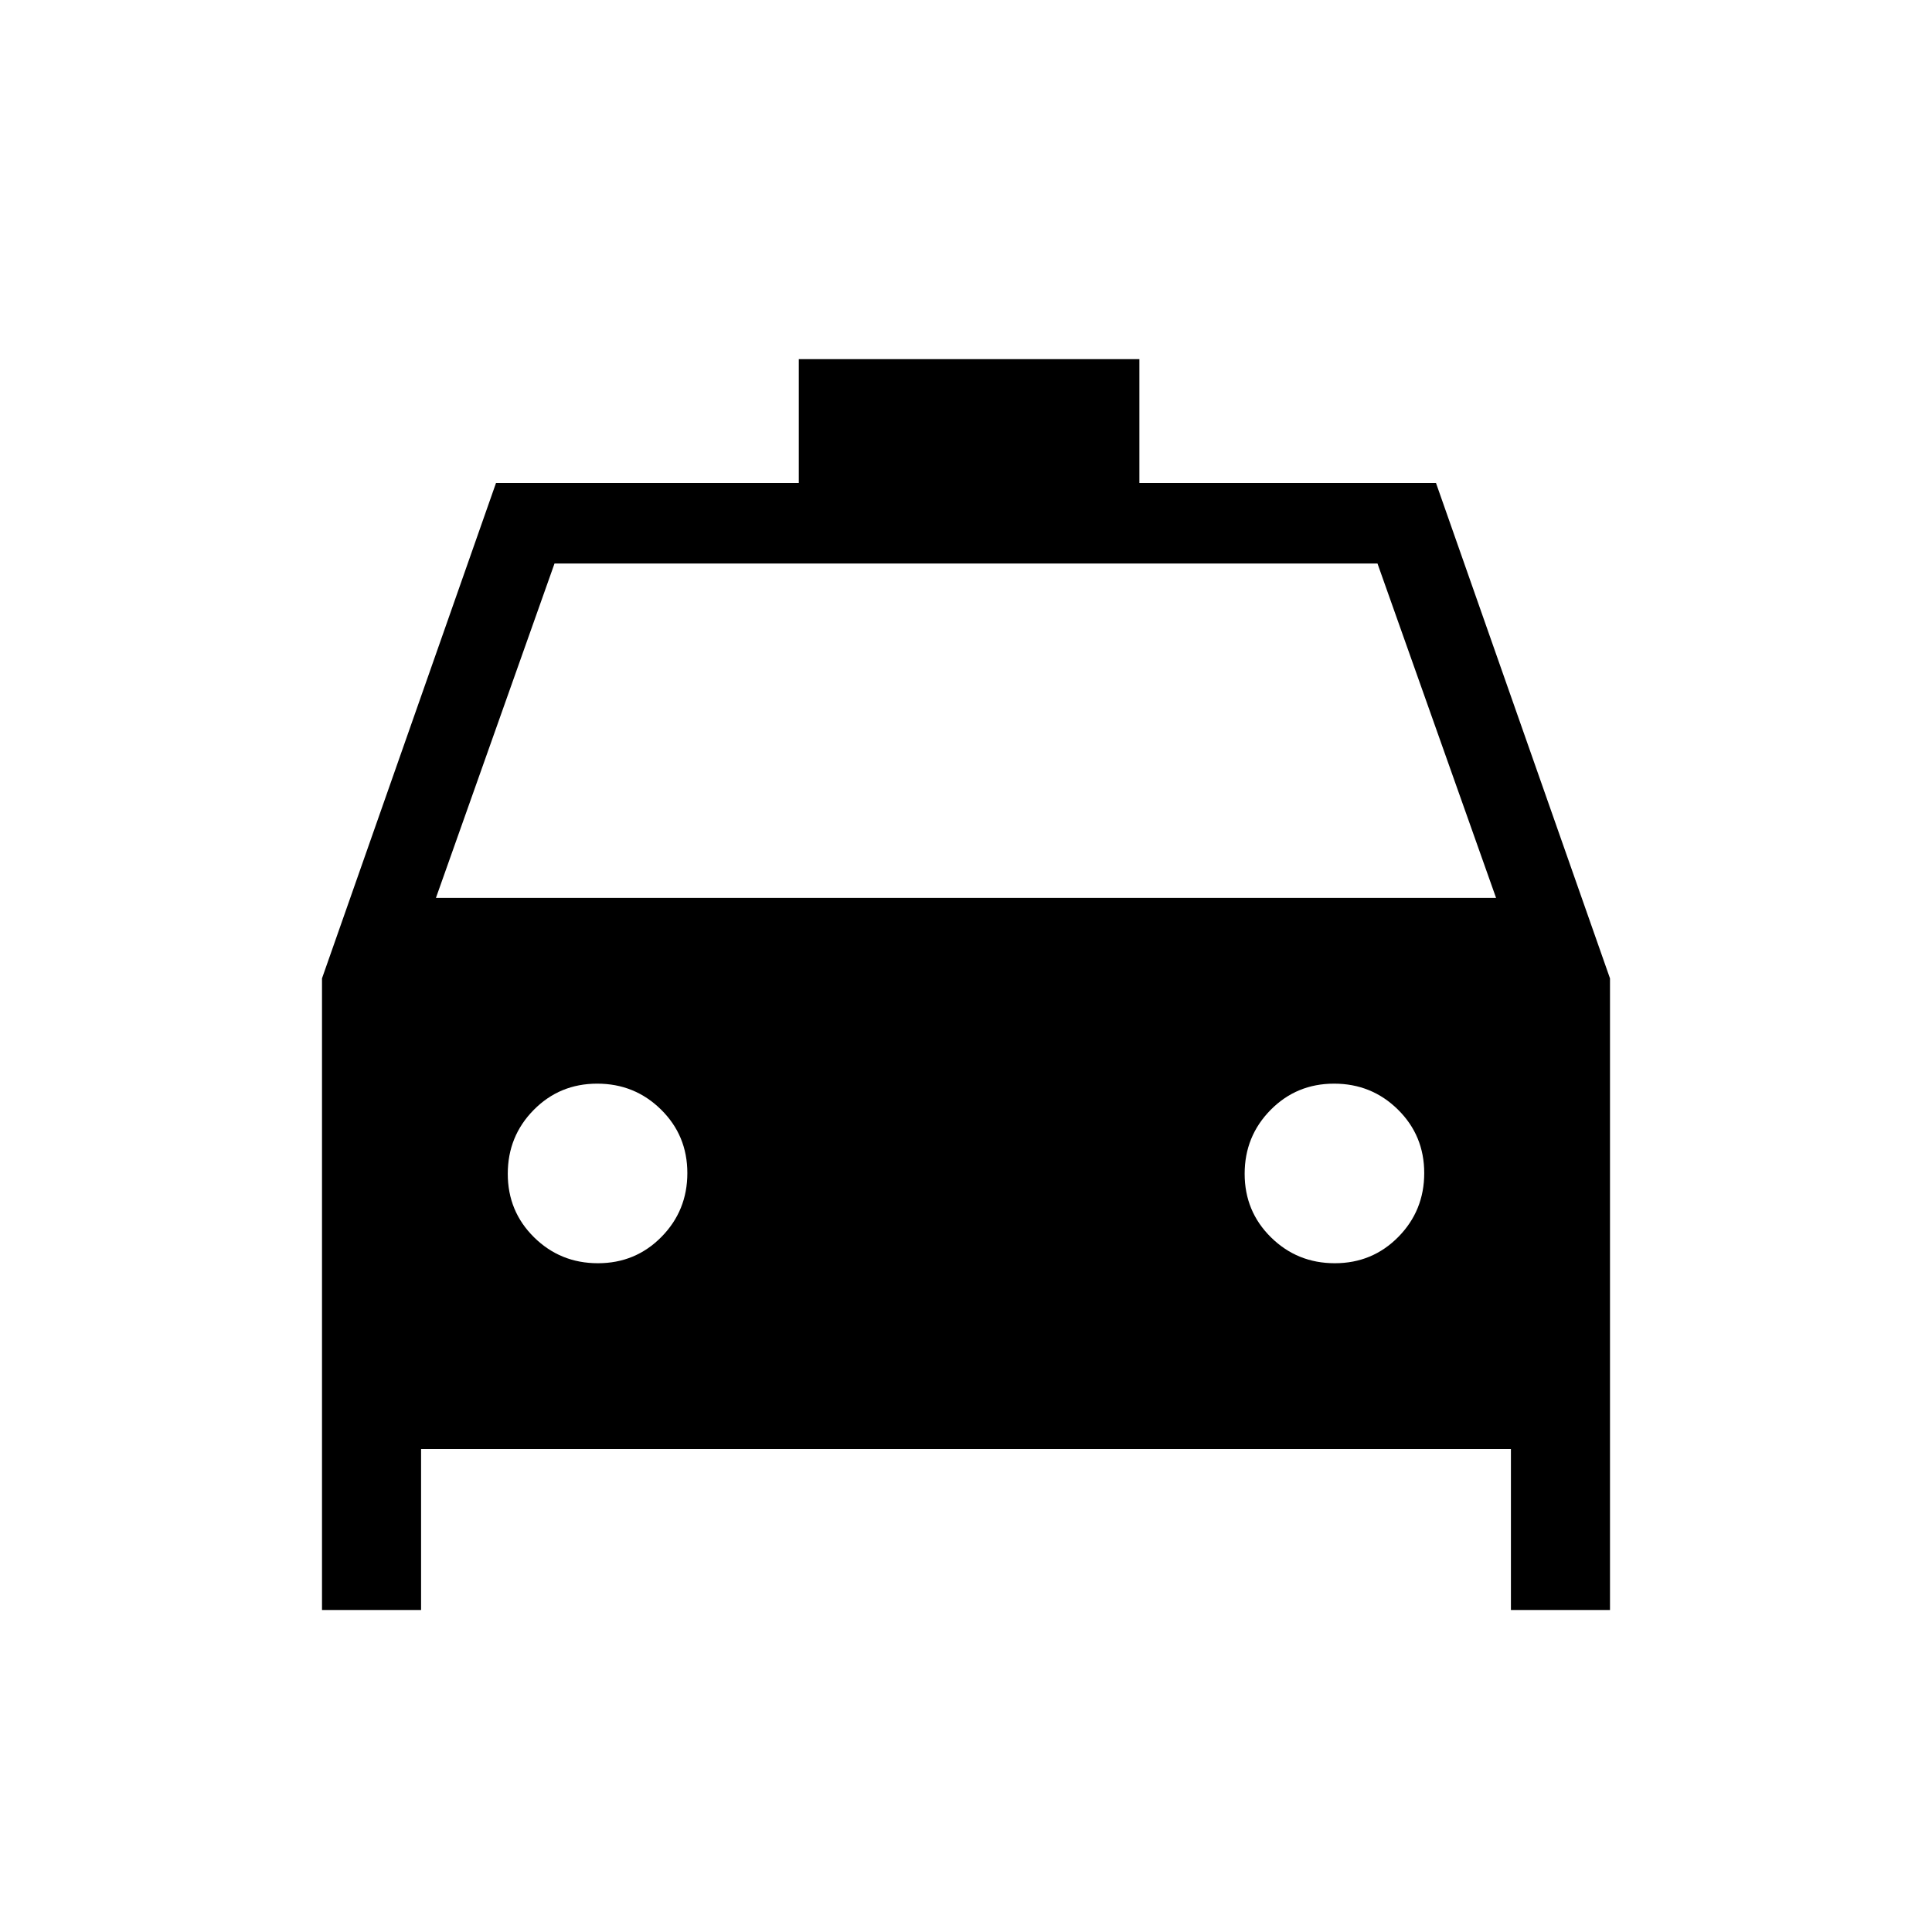 <svg xmlns="http://www.w3.org/2000/svg" height="24" viewBox="0 -960 960 960" width="24"><path d="M209.231-240v80H160v-313.846L246.461-720h150.462v-61.539h169.231V-720h147.385L800-473.846V-160h-49.231v-80H209.231Zm7.384-273.846h526.77L684.462-680H275.538l-58.923 166.154Zm80.489 181.538q18.665 0 31.55-13.065 12.885-13.066 12.885-31.731t-13.066-31.55q-13.066-12.885-31.731-12.885t-31.55 13.066q-12.884 13.066-12.884 31.731t13.065 31.55q13.066 12.884 31.731 12.884Zm366.154 0q18.665 0 31.55-13.065 12.884-13.066 12.884-31.731t-13.065-31.55q-13.066-12.885-31.731-12.885t-31.55 13.066q-12.885 13.066-12.885 31.731t13.066 31.55q13.066 12.884 31.731 12.884Z"/></svg>
